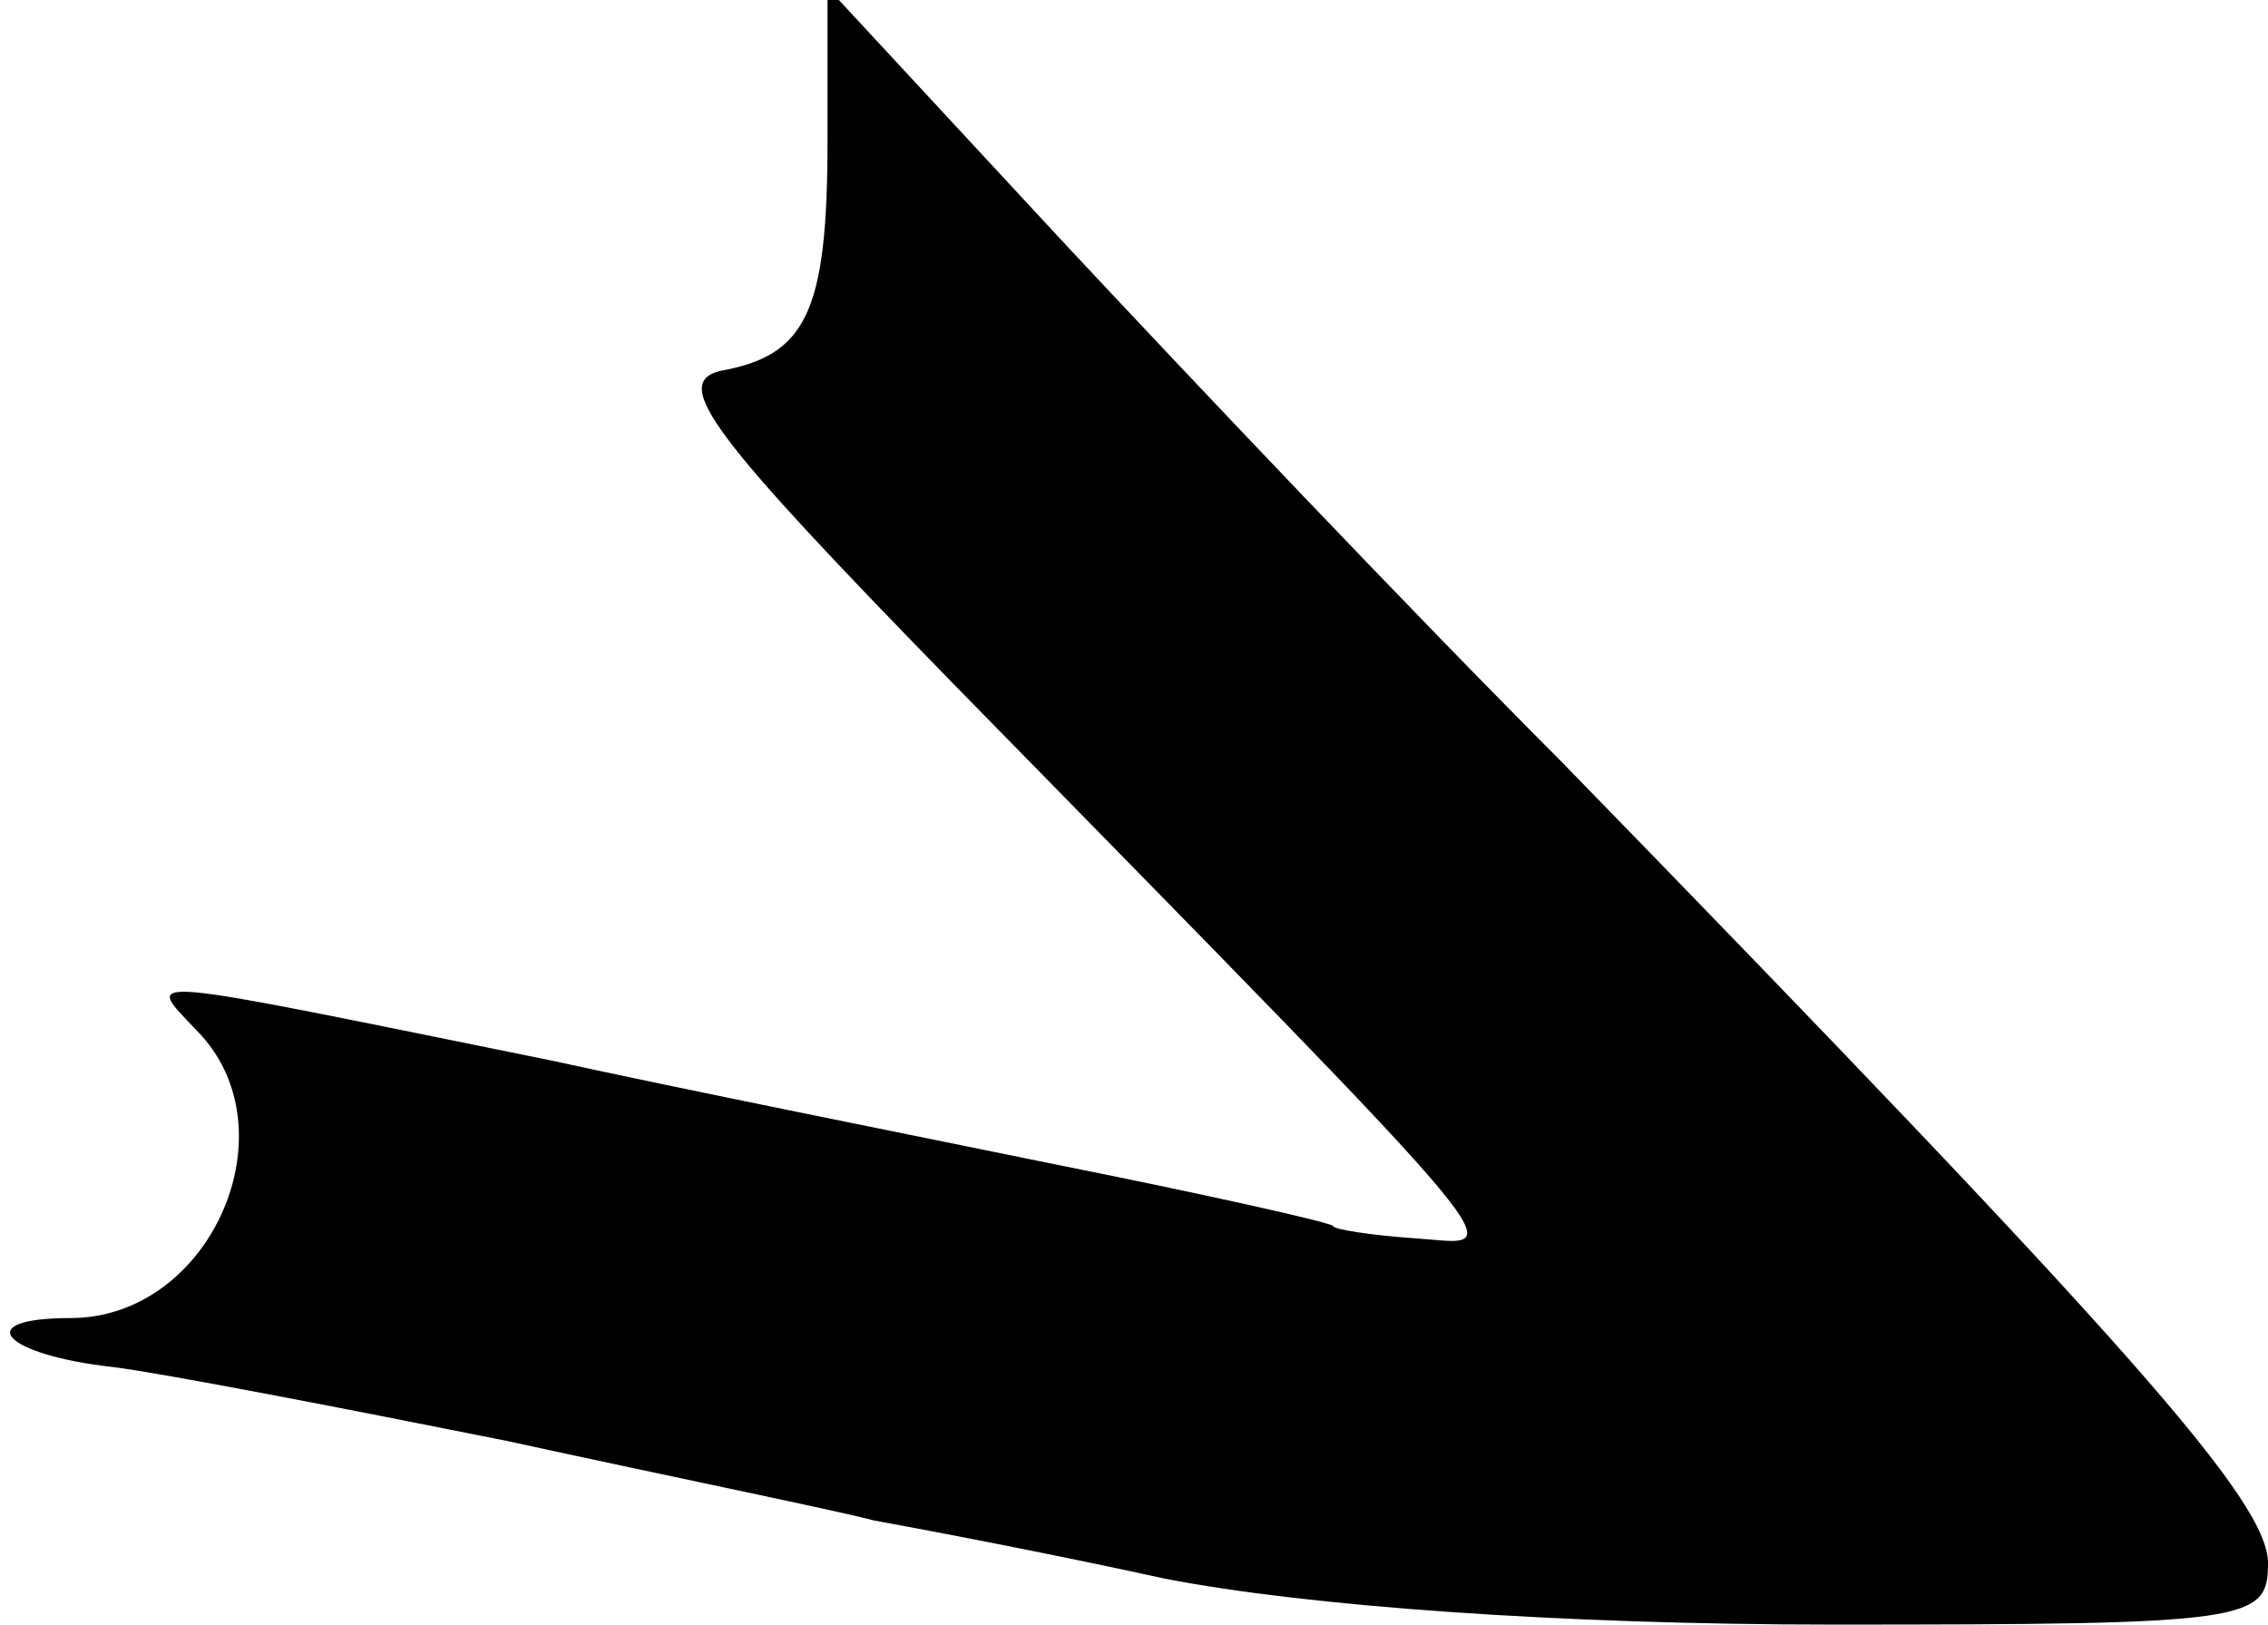 <?xml version="1.0" standalone="no"?>
<!DOCTYPE svg PUBLIC "-//W3C//DTD SVG 20010904//EN"
 "http://www.w3.org/TR/2001/REC-SVG-20010904/DTD/svg10.dtd">
<svg version="1.0" xmlns="http://www.w3.org/2000/svg"
 width="74pt" height="53pt" viewBox="0 0 74 53"
 preserveAspectRatio="xMidYMid meet">
<g transform="translate(0,53) scale(0.1,-0.1)"
fill="#000000" stroke="none">
<path fill="#000000" stroke="none" d="M270 484 c0 -56 -7 -70 -35 -75 -16 -4
-3 -21 75 -101 192 -196 182 -184 152 -182 -15 1 -27 3 -27 4 0 1 -40 10 -90
20 -49 10 -124 25 -165 34 -138 28 -133 28 -116 10 32 -32 5 -94 -41 -94 -33
0 -22 -12 14 -16 16 -2 73 -13 128 -24 55 -12 109 -23 120 -26 11 -2 54 -10
95 -19 46 -9 129 -15 218 -15 136 0 142 1 142 20 0 20 -43 69 -231 262 -48 48
-121 125 -163 170 l-76 82 0 -50z"/>
</g>
</svg>
